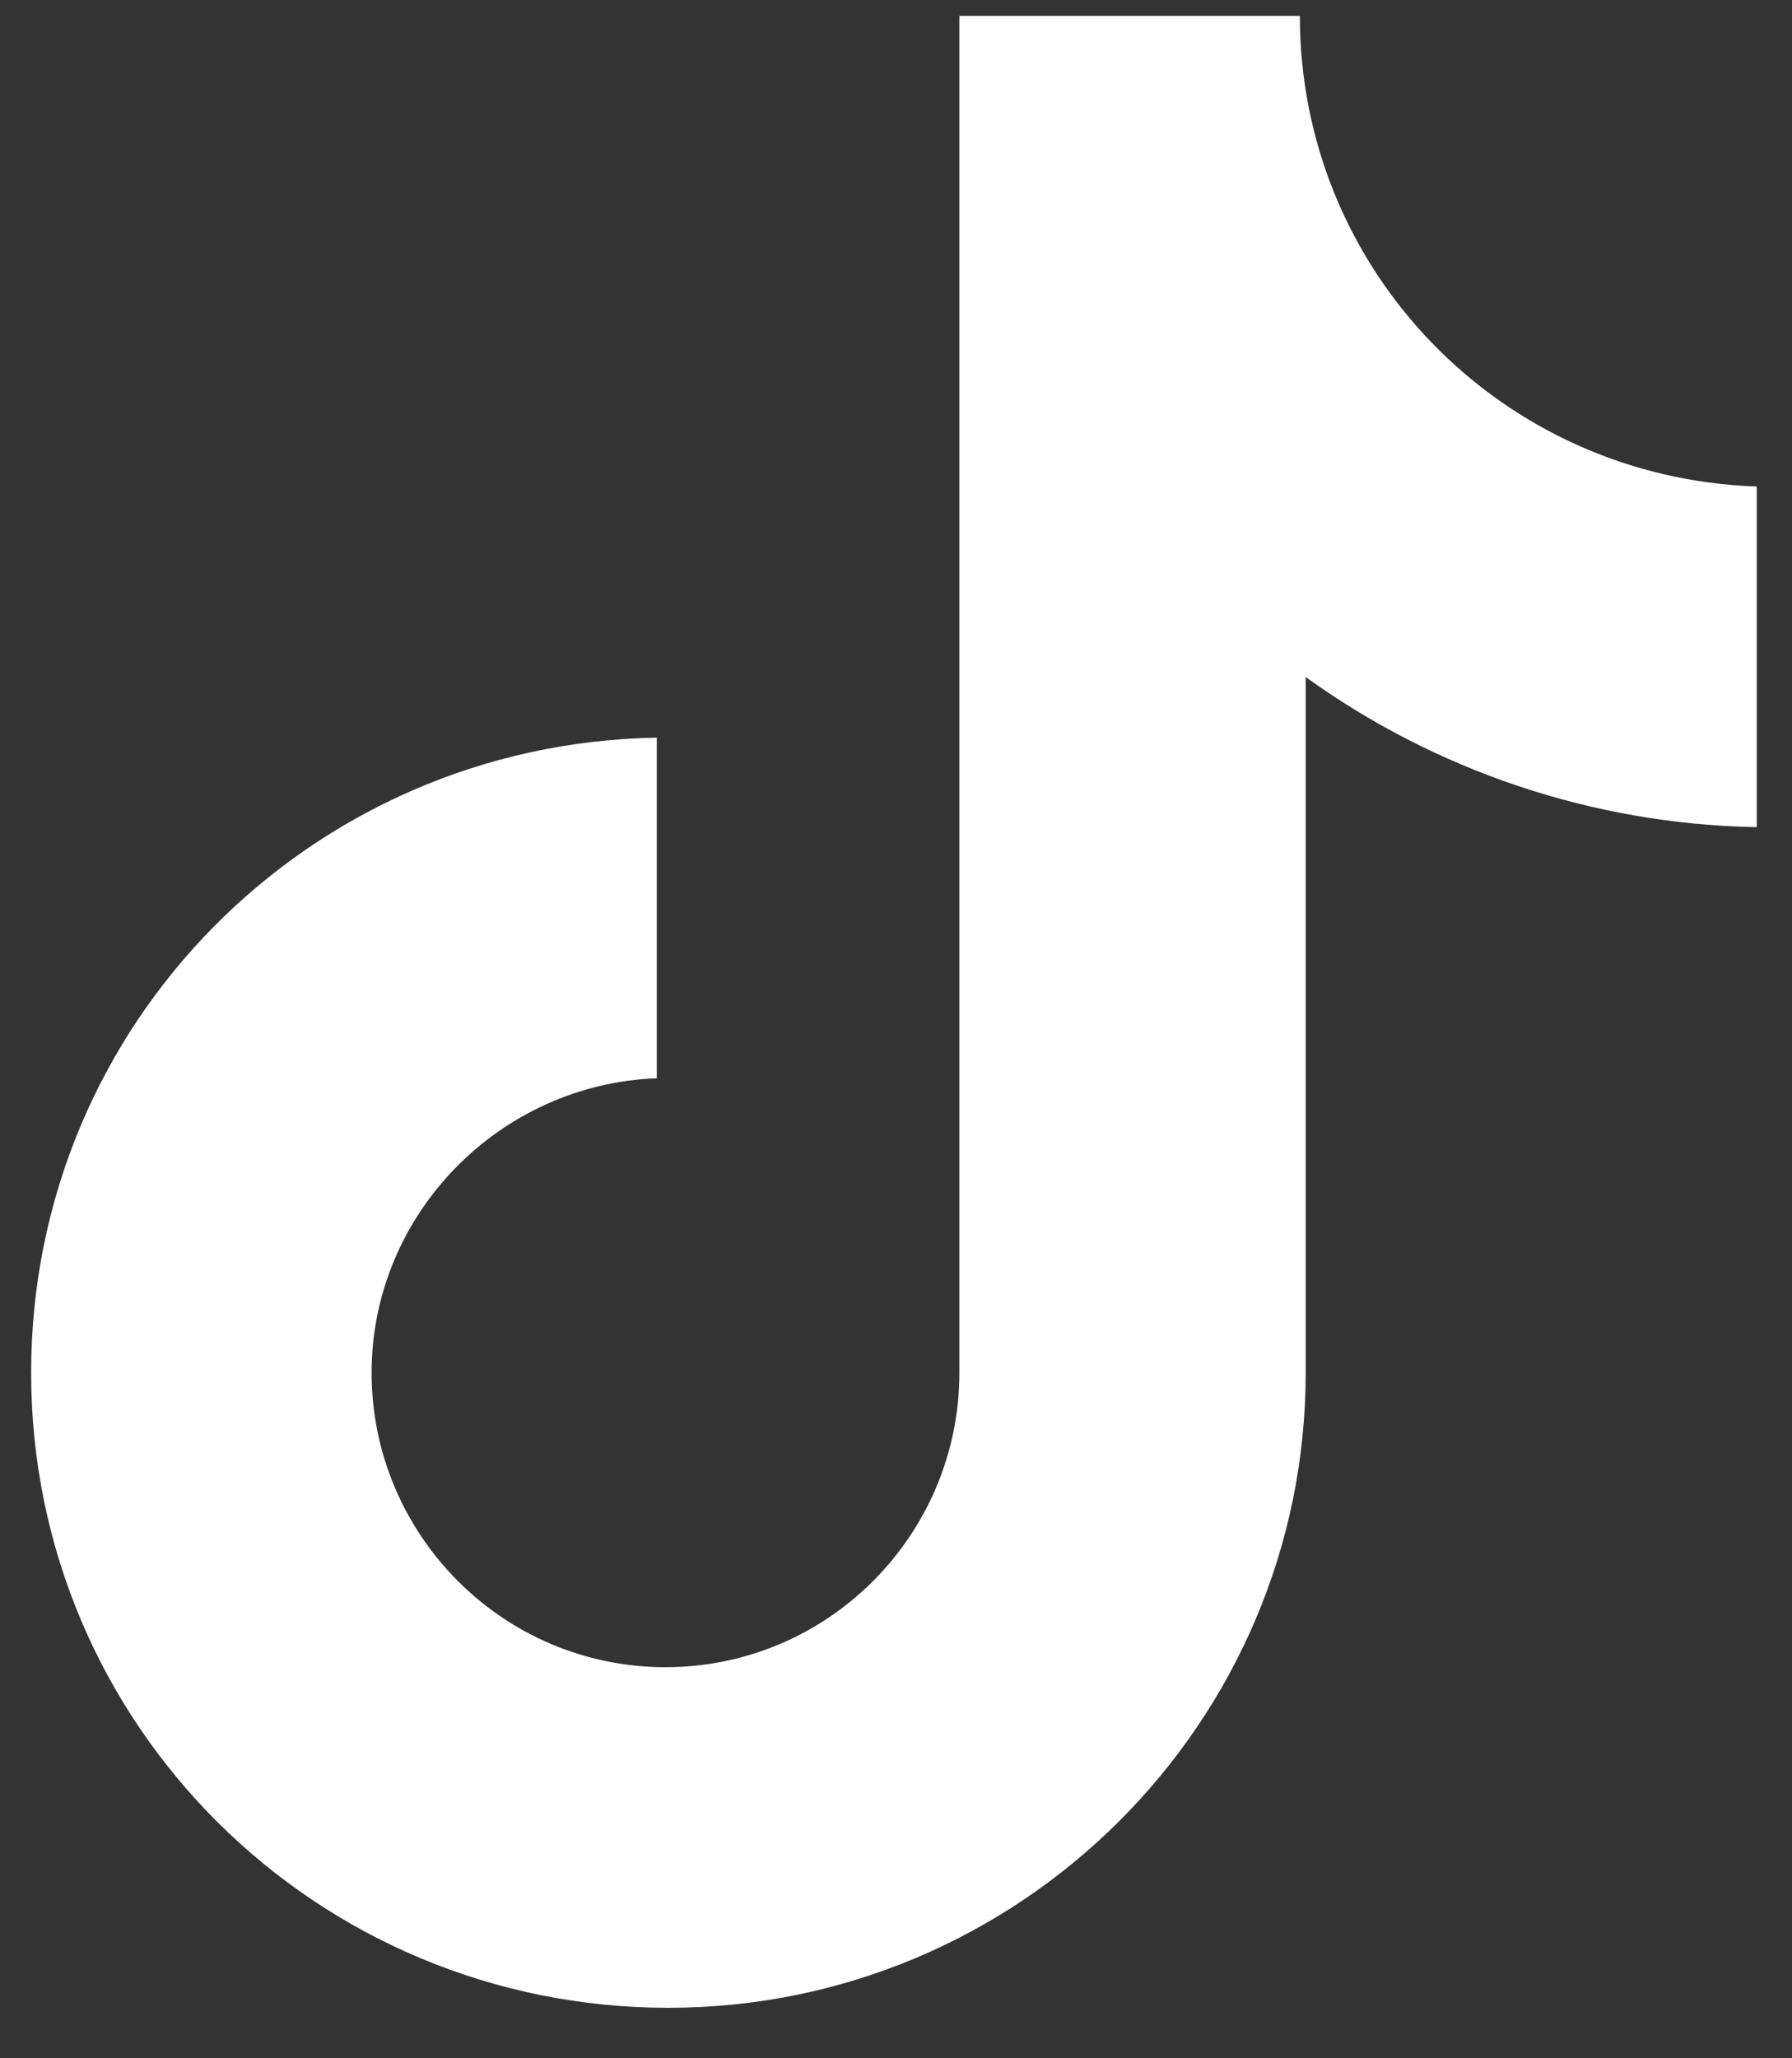<svg width="27" height="31" viewBox="0 0 27 31" fill="none" xmlns="http://www.w3.org/2000/svg">
<rect x="0" y="0" width="27" height="31" fill="#333333" stroke="none"/>
<path d="M19.585 0.24H14.455V20.675C14.455 23.11 12.482 25.11 10.027 25.11C7.572 25.11 5.599 23.11 5.599 20.675C5.599 18.284 7.528 16.327 9.896 16.24V11.11C4.678 11.197 0.469 15.414 0.469 20.675C0.469 25.98 4.766 30.24 10.071 30.24C15.376 30.24 19.673 25.936 19.673 20.675V10.197C21.602 11.588 23.97 12.414 26.469 12.458V7.327C22.61 7.197 19.585 4.066 19.585 0.24Z" fill="white"/>
</svg>
